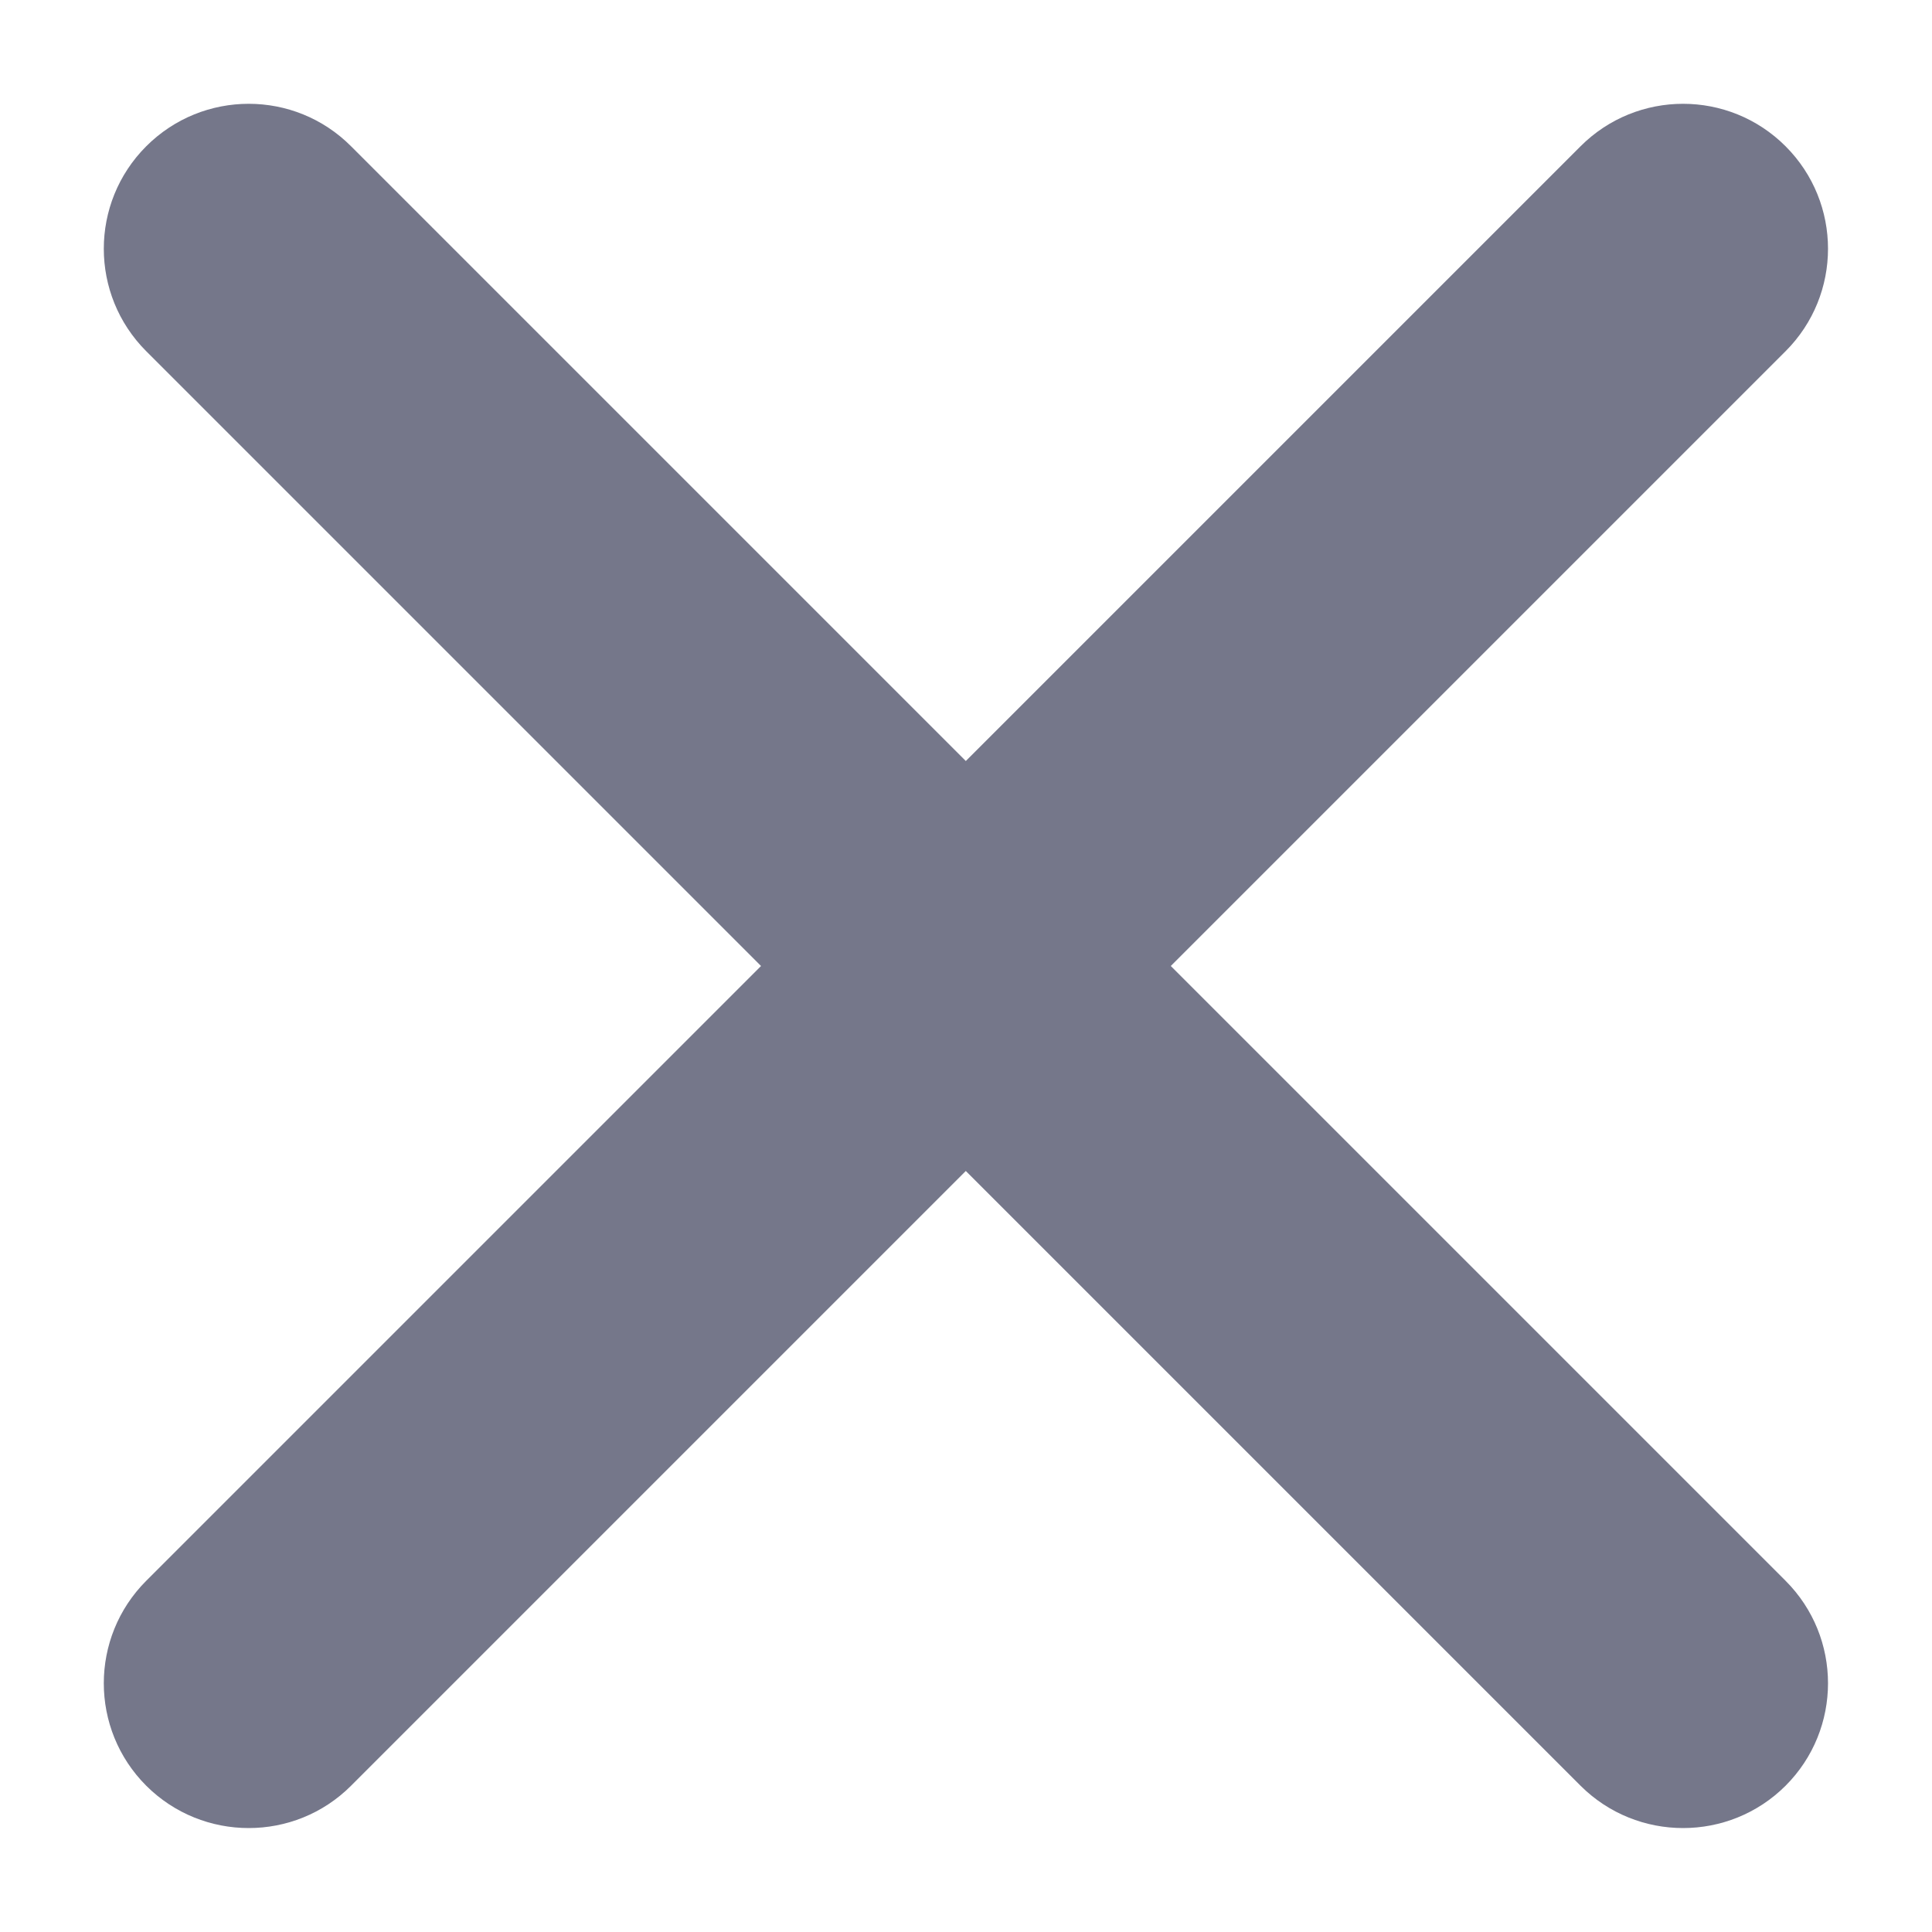 <svg width="10" height="10" viewBox="0 0 10 10" fill="none" xmlns="http://www.w3.org/2000/svg">
<path d="M9.242 8.182L6.06 5L9.242 1.818C9.535 1.525 9.535 1.05 9.242 0.757C8.949 0.464 8.474 0.464 8.181 0.757L4.999 3.939L1.817 0.757C1.525 0.464 1.05 0.464 0.757 0.757C0.464 1.05 0.464 1.525 0.757 1.818L3.939 5L0.757 8.182C0.464 8.475 0.464 8.95 0.757 9.243C1.05 9.535 1.525 9.535 1.817 9.243L4.999 6.061L8.181 9.243C8.474 9.535 8.949 9.535 9.242 9.243C9.535 8.95 9.535 8.475 9.242 8.182Z" fill="#75778A"/>
</svg>
